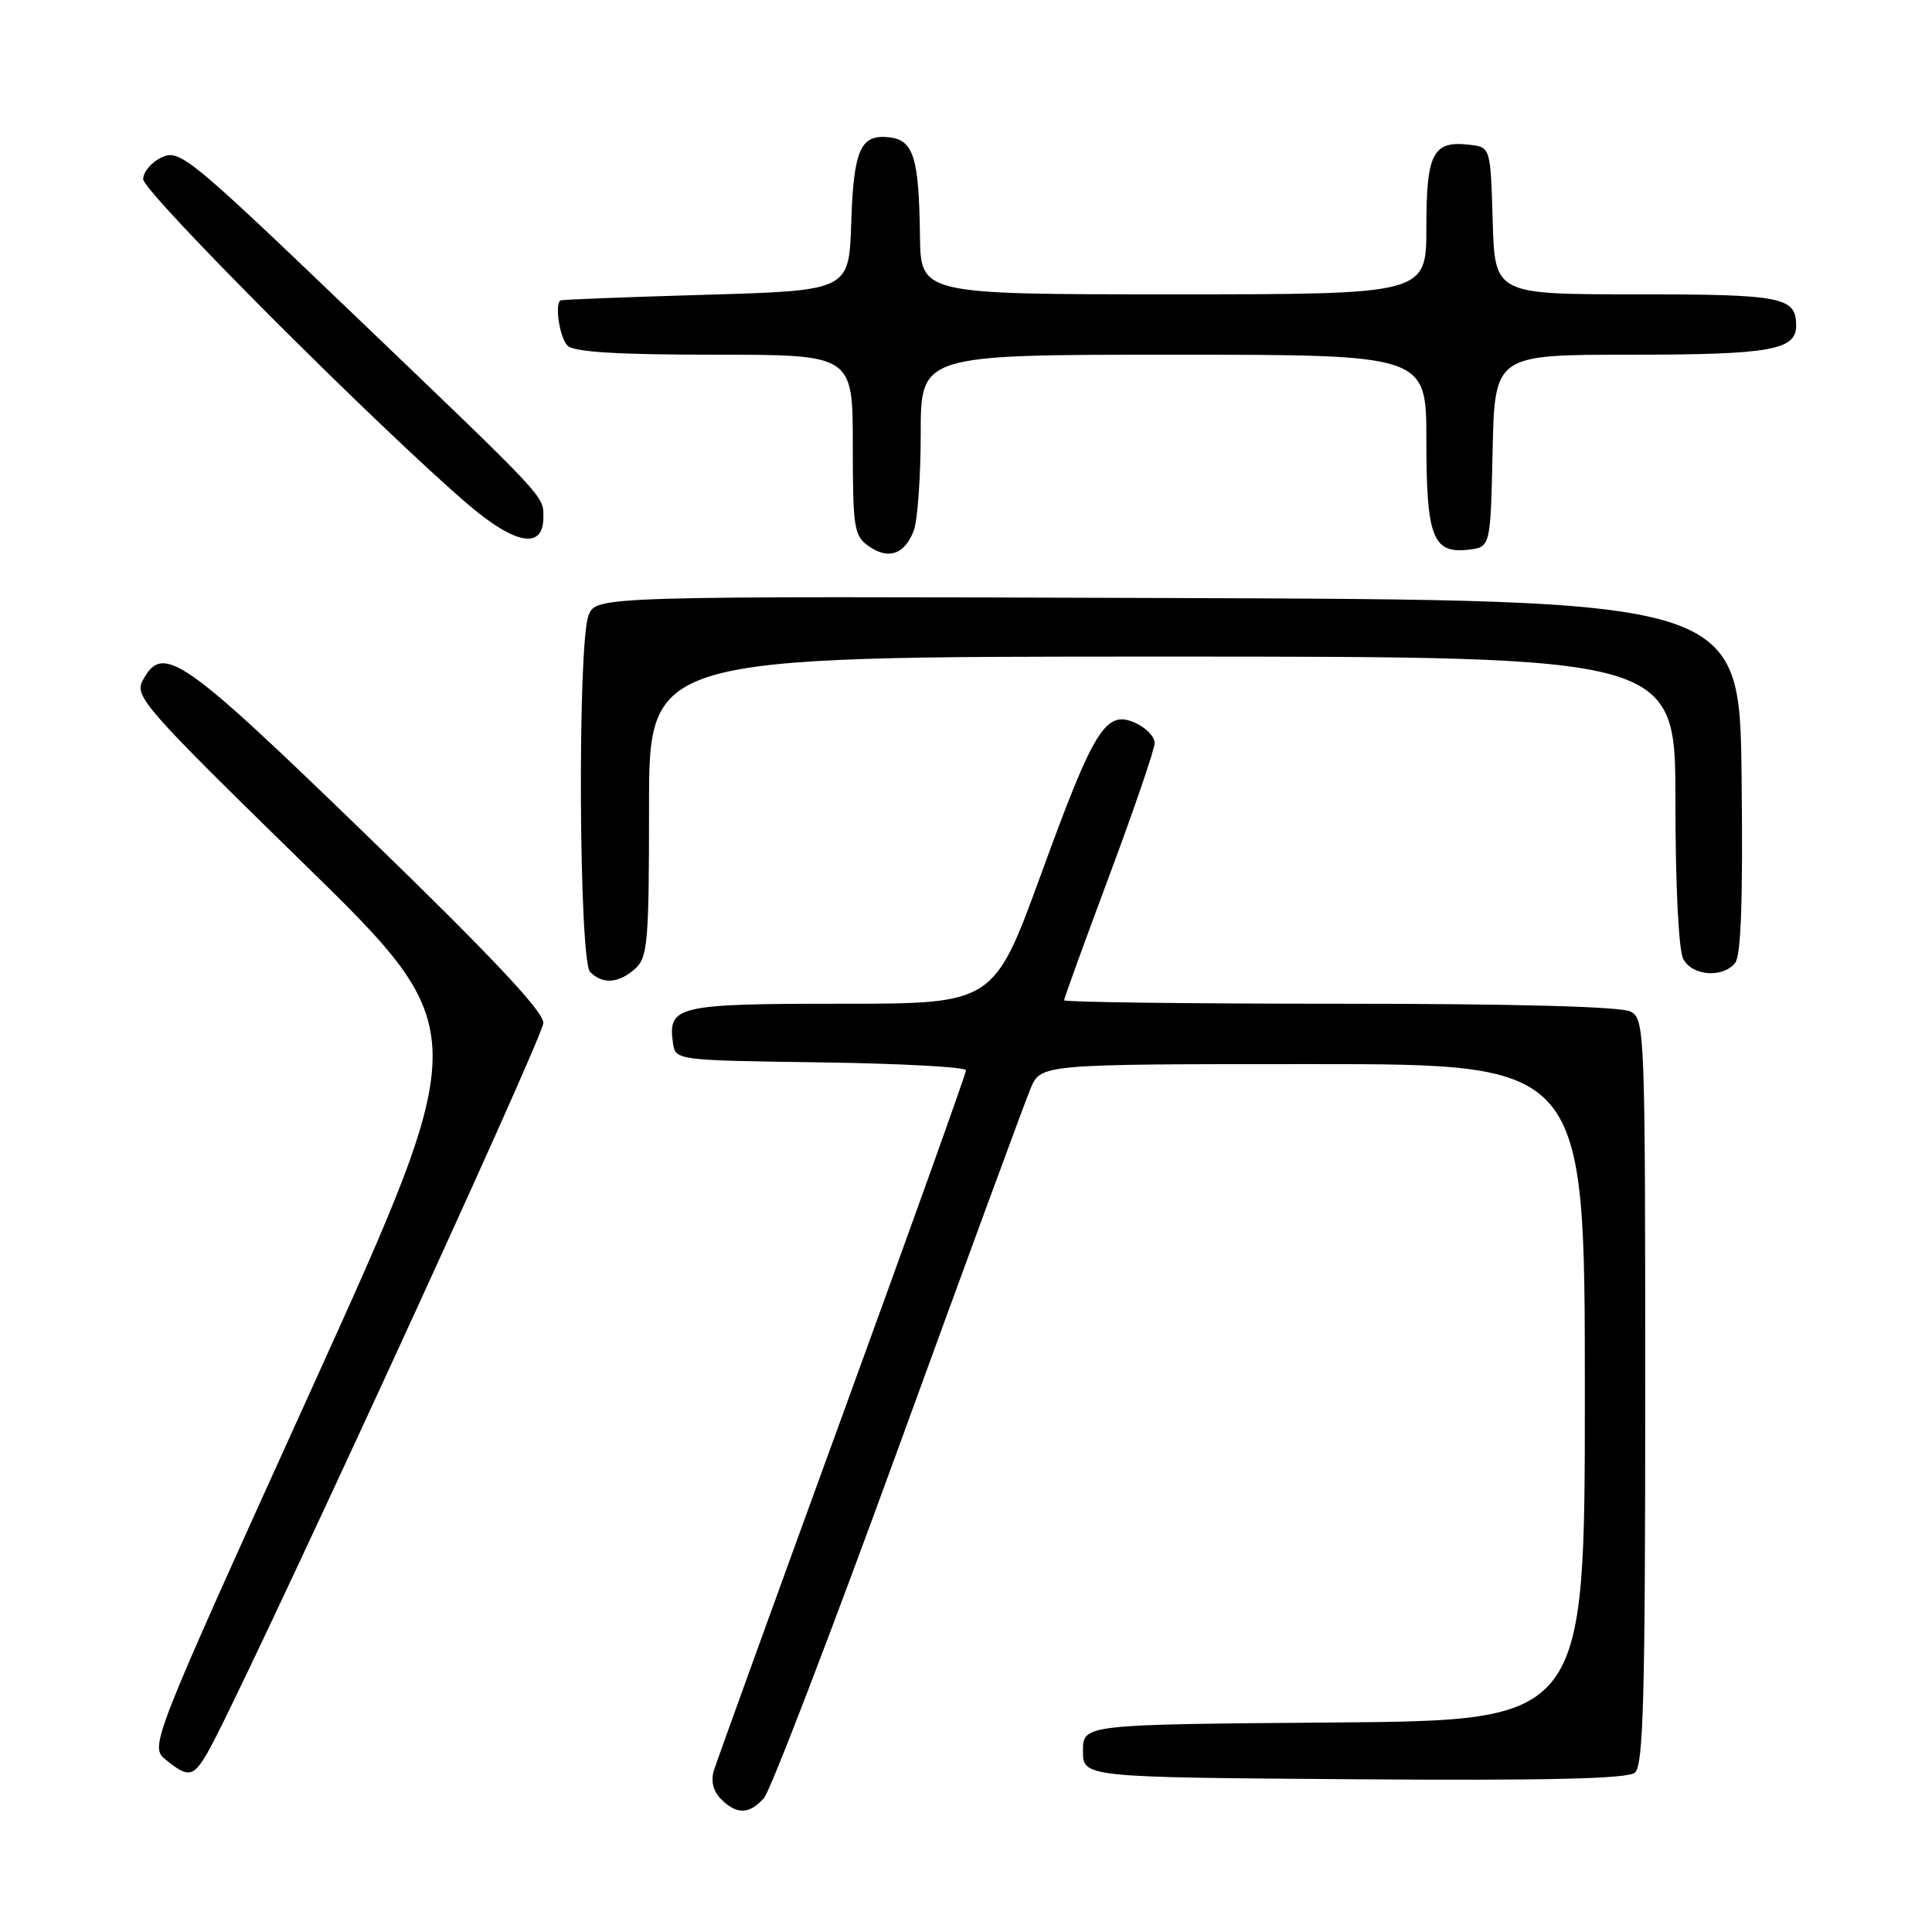 <?xml version="1.0" encoding="UTF-8" standalone="no"?>
<!DOCTYPE svg PUBLIC "-//W3C//DTD SVG 1.1//EN" "http://www.w3.org/Graphics/SVG/1.1/DTD/svg11.dtd" >
<svg xmlns="http://www.w3.org/2000/svg" xmlns:xlink="http://www.w3.org/1999/xlink" version="1.1" viewBox="0 0 256 256">
 <g >
 <path fill="currentColor"
d=" M 101.23 238.25 C 102.08 237.29 110.07 216.48 118.99 192.00 C 127.90 167.52 135.80 146.04 136.55 144.25 C 137.90 141.00 137.90 141.00 173.95 141.00 C 210.00 141.00 210.00 141.00 210.00 184.49 C 210.00 227.97 210.00 227.97 176.75 228.24 C 143.50 228.50 143.50 228.50 143.50 232.00 C 143.50 235.50 143.50 235.50 179.38 235.76 C 205.03 235.95 215.65 235.70 216.63 234.89 C 217.76 233.96 218.00 224.93 218.00 184.41 C 218.00 136.65 217.94 135.04 216.07 134.04 C 214.83 133.38 200.86 133.00 177.57 133.00 C 157.45 133.00 141.00 132.79 141.00 132.54 C 141.00 132.28 143.70 124.84 147.00 116.00 C 150.30 107.16 153.00 99.26 153.00 98.44 C 153.00 97.63 151.86 96.44 150.46 95.80 C 146.53 94.01 145.00 96.46 137.98 115.75 C 131.69 133.00 131.69 133.00 111.47 133.00 C 89.71 133.00 88.48 133.29 89.17 138.19 C 89.50 140.50 89.50 140.50 108.75 140.77 C 119.34 140.92 128.00 141.39 128.00 141.82 C 128.00 142.25 120.63 162.83 111.62 187.55 C 102.61 212.27 94.94 233.47 94.58 234.64 C 94.17 236.01 94.52 237.38 95.54 238.39 C 97.61 240.47 99.31 240.43 101.23 238.25 Z  M 27.49 232.25 C 31.70 225.01 72.00 137.45 72.00 135.54 C 72.00 134.01 65.03 126.61 48.59 110.68 C 23.94 86.81 21.58 85.18 18.89 90.20 C 17.79 92.26 19.25 93.91 40.27 114.45 C 62.83 136.50 62.83 136.50 41.32 183.96 C 19.80 231.42 19.80 231.42 22.01 233.21 C 24.96 235.60 25.61 235.48 27.49 232.25 Z  M 84.17 128.35 C 85.83 126.85 86.00 124.80 86.00 106.85 C 86.00 87.00 86.00 87.00 154.00 87.00 C 222.00 87.00 222.00 87.00 222.00 106.07 C 222.00 117.30 222.43 125.93 223.04 127.07 C 224.23 129.31 228.23 129.63 229.90 127.62 C 230.70 126.66 230.96 119.28 230.77 102.87 C 230.50 79.50 230.50 79.50 154.73 79.24 C 78.96 78.99 78.96 78.99 77.98 81.56 C 76.51 85.43 76.70 127.30 78.20 128.80 C 79.86 130.46 82.01 130.30 84.17 128.35 Z  M 121.08 70.30 C 121.58 68.96 122.00 63.17 122.00 57.43 C 122.00 47.00 122.00 47.00 155.50 47.00 C 189.00 47.00 189.00 47.00 189.00 58.31 C 189.00 71.17 189.84 73.37 194.55 72.84 C 197.50 72.50 197.50 72.50 197.78 59.75 C 198.06 47.00 198.06 47.00 216.10 47.00 C 234.54 47.00 238.00 46.39 238.00 43.16 C 238.00 39.35 236.21 39.00 216.84 39.00 C 198.07 39.00 198.07 39.00 197.79 29.25 C 197.50 19.50 197.50 19.50 194.69 19.18 C 189.87 18.62 189.00 20.29 189.00 30.12 C 189.00 39.00 189.00 39.00 155.50 39.00 C 122.00 39.00 122.00 39.00 121.90 31.25 C 121.77 20.91 121.05 18.57 117.87 18.20 C 114.02 17.74 113.11 19.77 112.79 29.55 C 112.50 38.50 112.50 38.50 93.50 39.06 C 83.05 39.36 74.39 39.70 74.25 39.81 C 73.48 40.40 74.18 44.78 75.20 45.80 C 76.05 46.65 81.80 47.00 94.70 47.00 C 113.00 47.00 113.00 47.00 113.00 58.94 C 113.00 69.97 113.16 71.00 115.11 72.37 C 117.74 74.21 119.87 73.47 121.08 70.30 Z  M 72.00 68.57 C 72.00 65.66 72.74 66.44 46.72 41.53 C 25.12 20.84 23.81 19.77 21.47 20.83 C 20.11 21.45 18.99 22.75 18.97 23.73 C 18.95 25.45 50.56 57.08 62.20 66.99 C 68.35 72.21 72.00 72.80 72.00 68.57 Z "/>
</g>
</svg>
